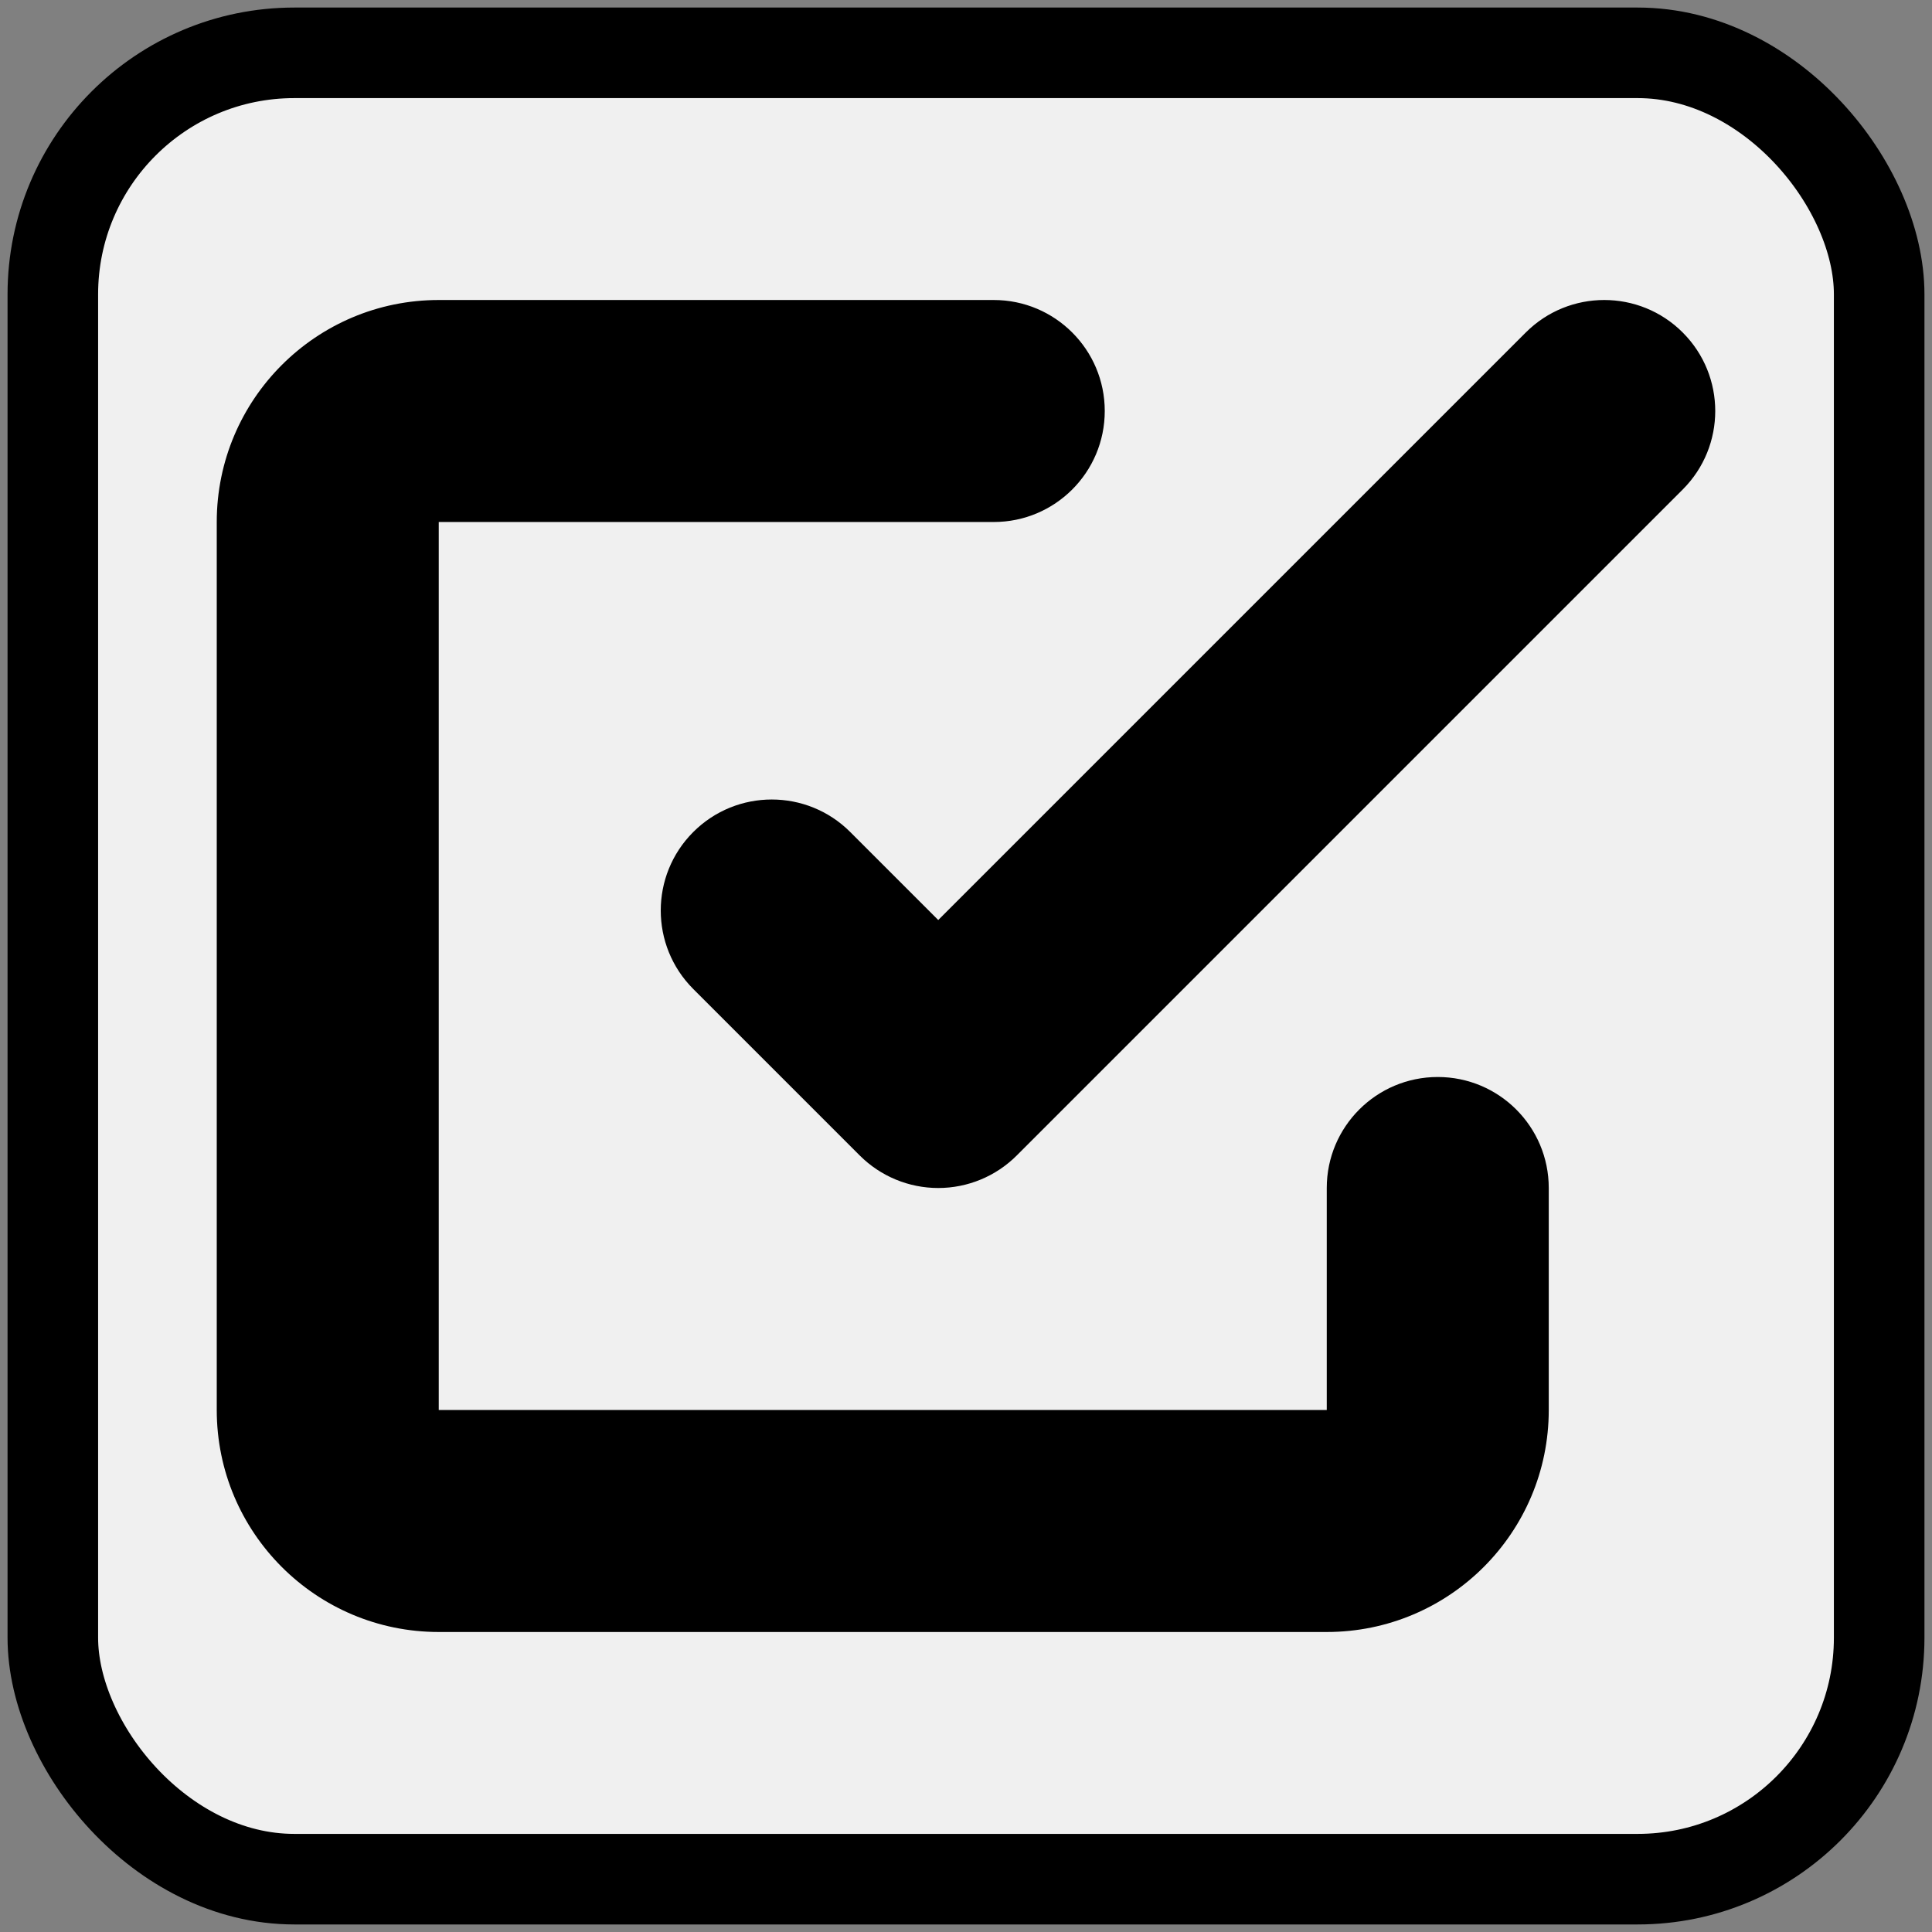 <?xml version="1.0" encoding="UTF-8" standalone="no"?>
<svg
   xmlns:dc="http://purl.org/dc/elements/1.1/"
   xmlns:cc="http://creativecommons.org/ns#"
   xmlns:rdf="http://www.w3.org/1999/02/22-rdf-syntax-ns#"
   xmlns:svg="http://www.w3.org/2000/svg"
   xmlns="http://www.w3.org/2000/svg"
   xmlns:sodipodi="http://sodipodi.sourceforge.net/DTD/sodipodi-0.dtd"
   xmlns:inkscape="http://www.inkscape.org/namespaces/inkscape"
   version="1.0"
   height="256"
   width="256"
   viewBox="0 0 256 256"
   id="svg857"
   sodipodi:docname="todo_small.svg"
   inkscape:export-filename="C:\Users\simon\git\osmeditor4android\src\main\res\drawable-xhdpi\photo_small.png"
   inkscape:export-xdpi="13.606299"
   inkscape:export-ydpi="13.606299"
   inkscape:version="0.92.3 (2405546, 2018-03-11)">
  <rect x="0" y="0" width="256" height="256" fill="#808080" stroke="none"/>
  <defs
     id="defs861" />
  <sodipodi:namedview
     pagecolor="#ffffff"
     bordercolor="#666666"
     borderopacity="1"
     objecttolerance="10"
     gridtolerance="10"
     guidetolerance="10"
     inkscape:pageopacity="0"
     inkscape:pageshadow="2"
     inkscape:window-width="1066"
     inkscape:window-height="628"
     id="namedview859"
     showgrid="false"
     inkscape:zoom="0.91"
     inkscape:cx="82.561911"
     inkscape:cy="200.89492"
     inkscape:window-x="234"
     inkscape:window-y="234"
     inkscape:window-maximized="0"
     inkscape:current-layer="svg857" />
  <title
     id="title839">OpenStreetMap way element icon</title>
  <rect
     style="fill:#f0f0f0;stroke:#000000;stroke-width:12"
     id="rect843"
     y="7"
     x="7"
     ry="32"
     height="242"
     width="242" />
  <path
     d="m 58.137,69.168 h 73.541 c 8.123,0 14.708,-6.585 14.708,-14.708 0,-8.123 -6.585,-14.708 -14.708,-14.708 H 58.137 c -16.246,0 -29.416,13.17 -29.416,29.416 V 186.832 c 0,16.247 13.17,29.416 29.416,29.416 H 175.802 c 16.247,0 29.416,-13.17 29.416,-29.416 v -29.416 c 0,-8.123 -6.585,-14.708 -14.708,-14.708 -8.123,0 -14.708,6.585 -14.708,14.708 v 29.416 H 58.137 Z M 222.972,44.059 c -5.743,-5.744 -15.057,-5.744 -20.8,0 l -77.849,77.849 -11.662,-11.662 c -5.744,-5.744 -15.057,-5.744 -20.801,0 -5.744,5.744 -5.744,15.057 0,20.801 l 22.062,22.062 c 2.758,2.758 6.499,4.308 10.4,4.308 3.901,0 7.642,-1.55 10.4,-4.308 l 88.248,-88.249 c 5.744,-5.744 5.744,-15.057 0,-20.8 z"
     id="path5113"
     style="fill:#000000;fill-opacity:1;fill-rule:evenodd;stroke-width:14.708"
     inkscape:connector-curvature="0" />
</svg>
